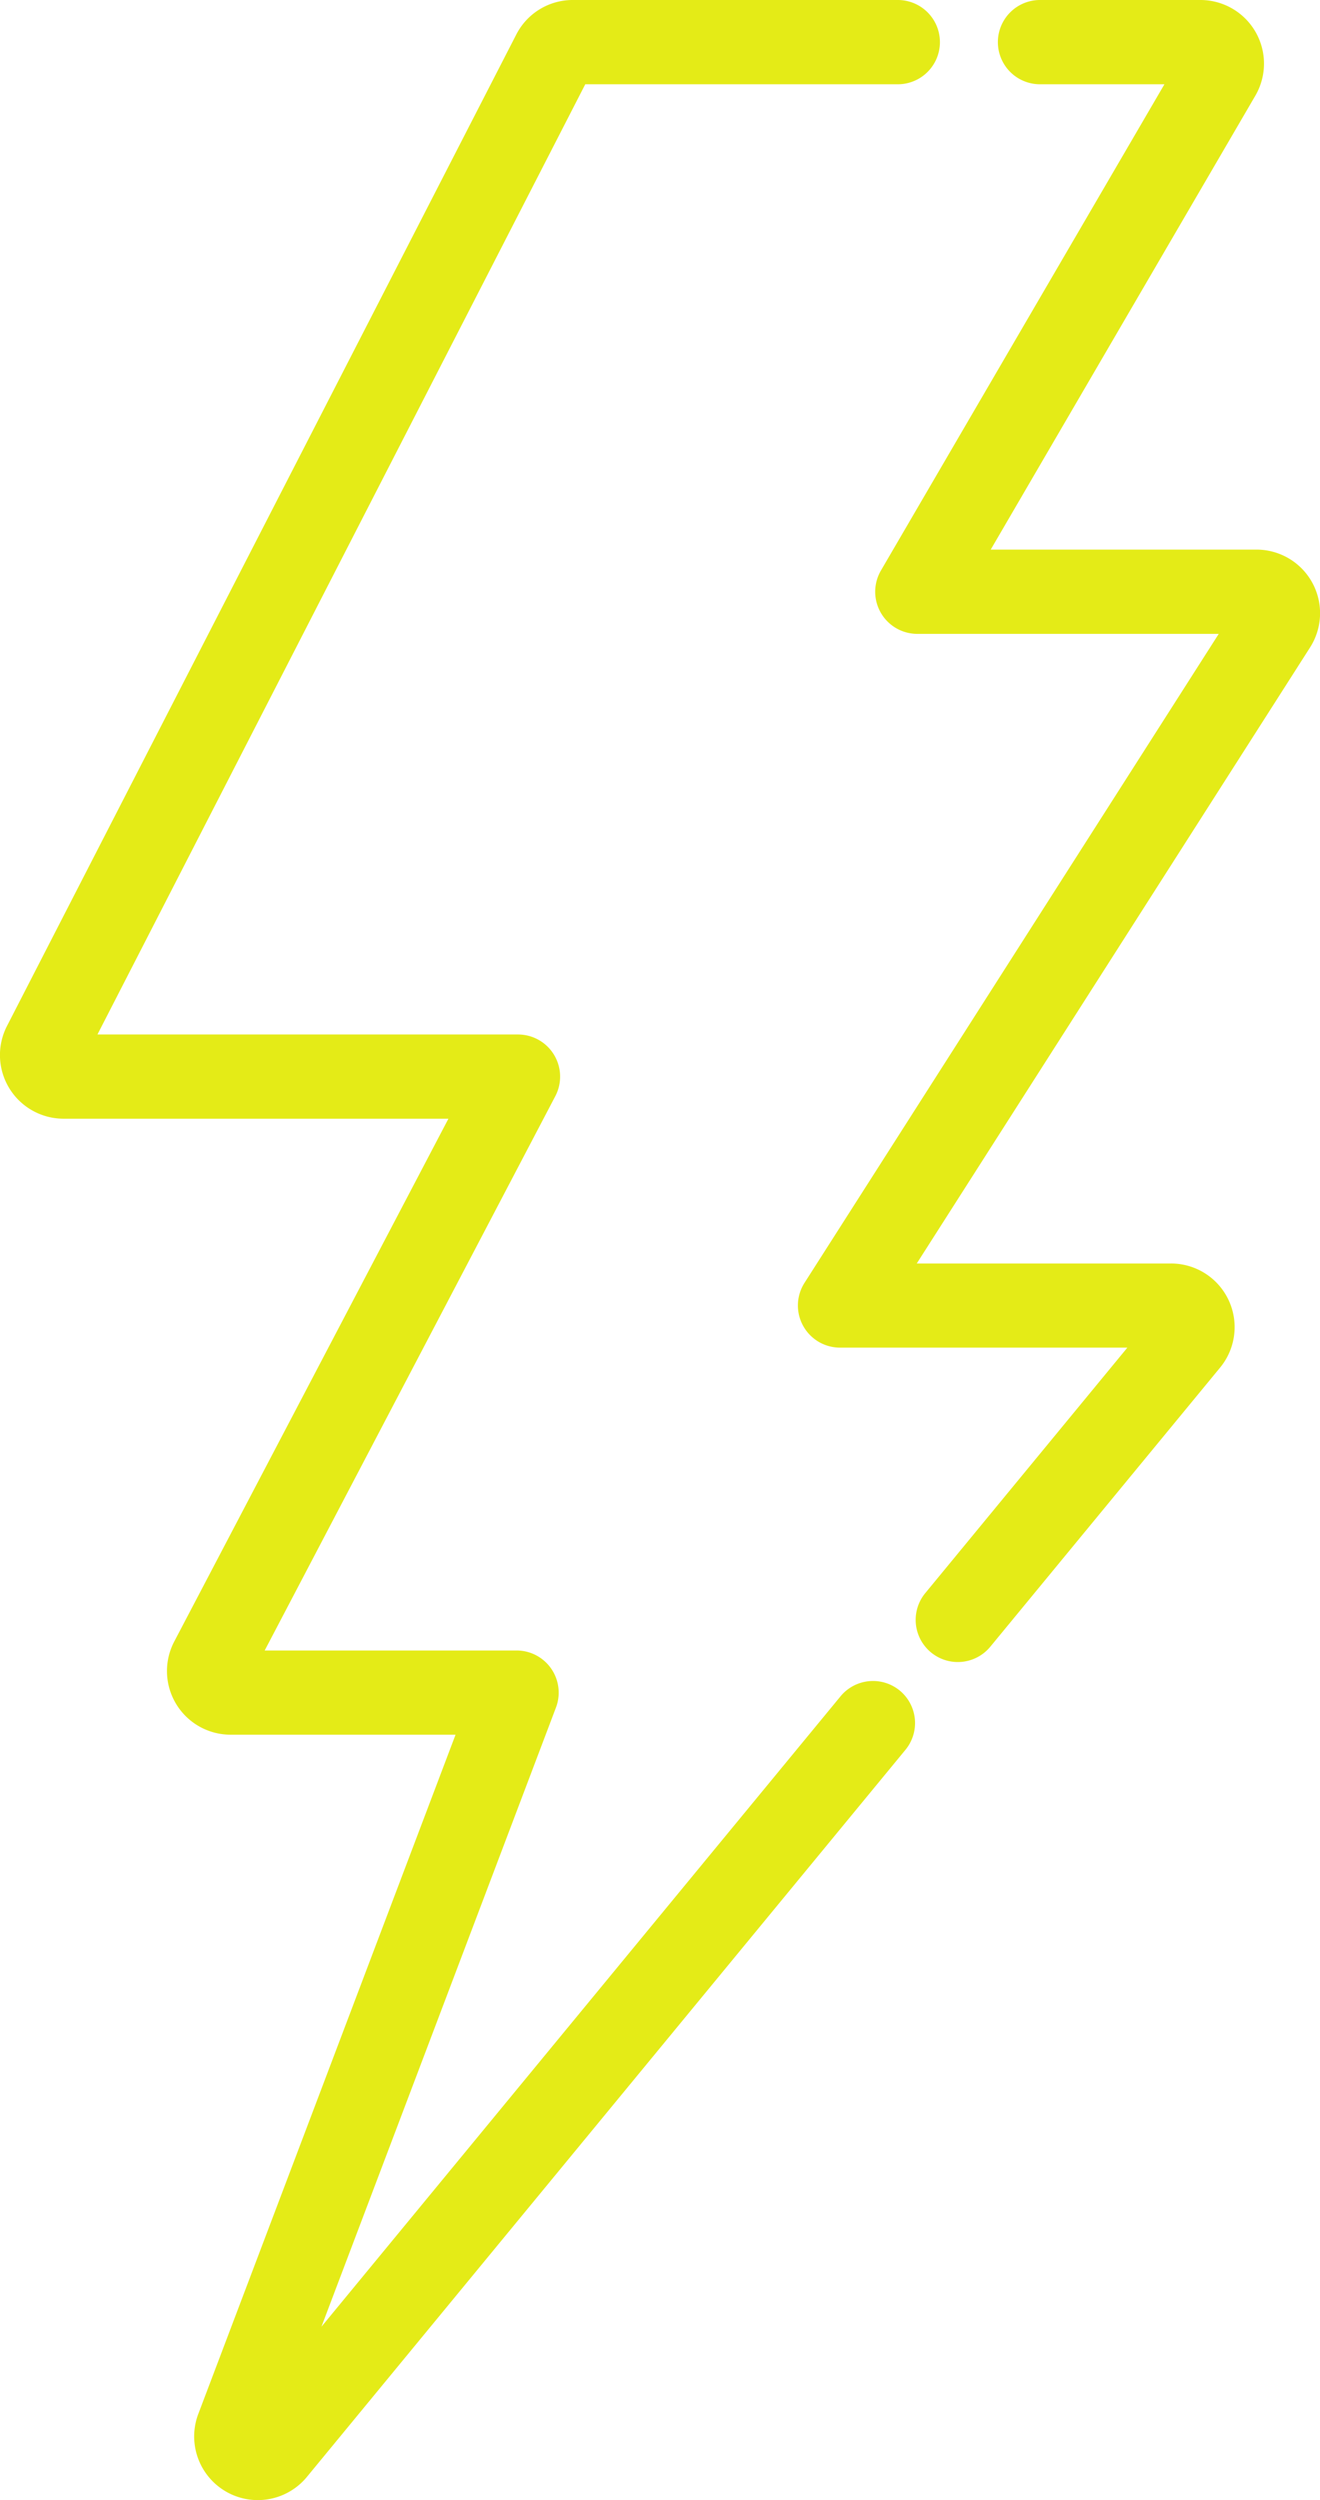 <svg xmlns="http://www.w3.org/2000/svg" width="40.175" height="76.063" viewBox="0 0 40.175 76.063">
  <g id="lightning" transform="translate(0 0)">
    <g id="Group_53" data-name="Group 53" transform="translate(0 0)">
      <g id="Group_52" data-name="Group 52">
        <path id="Path_78" data-name="Path 78" d="M148.17,51.432a1.282,1.282,0,0,0-1.8.175l-15.8,19.181,7.138-18.838a1.282,1.282,0,0,0-1.2-1.736h-7.665l8.845-16.864a1.282,1.282,0,0,0-1.135-1.877h-12.8L138.6,2.564h9.512a1.282,1.282,0,1,0,0-2.564h-9.9A1.928,1.928,0,0,0,136.5,1.051L121,31.214a1.936,1.936,0,0,0,1.723,2.821h11.712L126.091,49.94a1.936,1.936,0,0,0,1.714,2.836h6.847L126.83,73.421a1.936,1.936,0,0,0,3.295,1.939l18.22-22.124A1.282,1.282,0,0,0,148.17,51.432Z" transform="translate(-120.787 0)" fill="#e4eb17"/>
        <path id="Path_79" data-name="Path 79" d="M299.9,17.727a1.936,1.936,0,0,0-1.7-1.006h-8.087l8.054-13.81A1.936,1.936,0,0,0,296.493,0h-4.88a1.282,1.282,0,0,0,0,2.564H295.4l-8.628,14.793a1.282,1.282,0,0,0,1.108,1.928h9.173L284.445,39.03A1.282,1.282,0,0,0,285.525,41h8.747l-6.149,7.466A1.282,1.282,0,0,0,290.1,50.1l6.989-8.486a1.936,1.936,0,0,0-1.489-3.174h-7.738L299.831,19.7A1.937,1.937,0,0,0,299.9,17.727Z" transform="translate(-259.96 0)" fill="#e4eb17"/>
      </g>
    </g>
  </g>
</svg>
